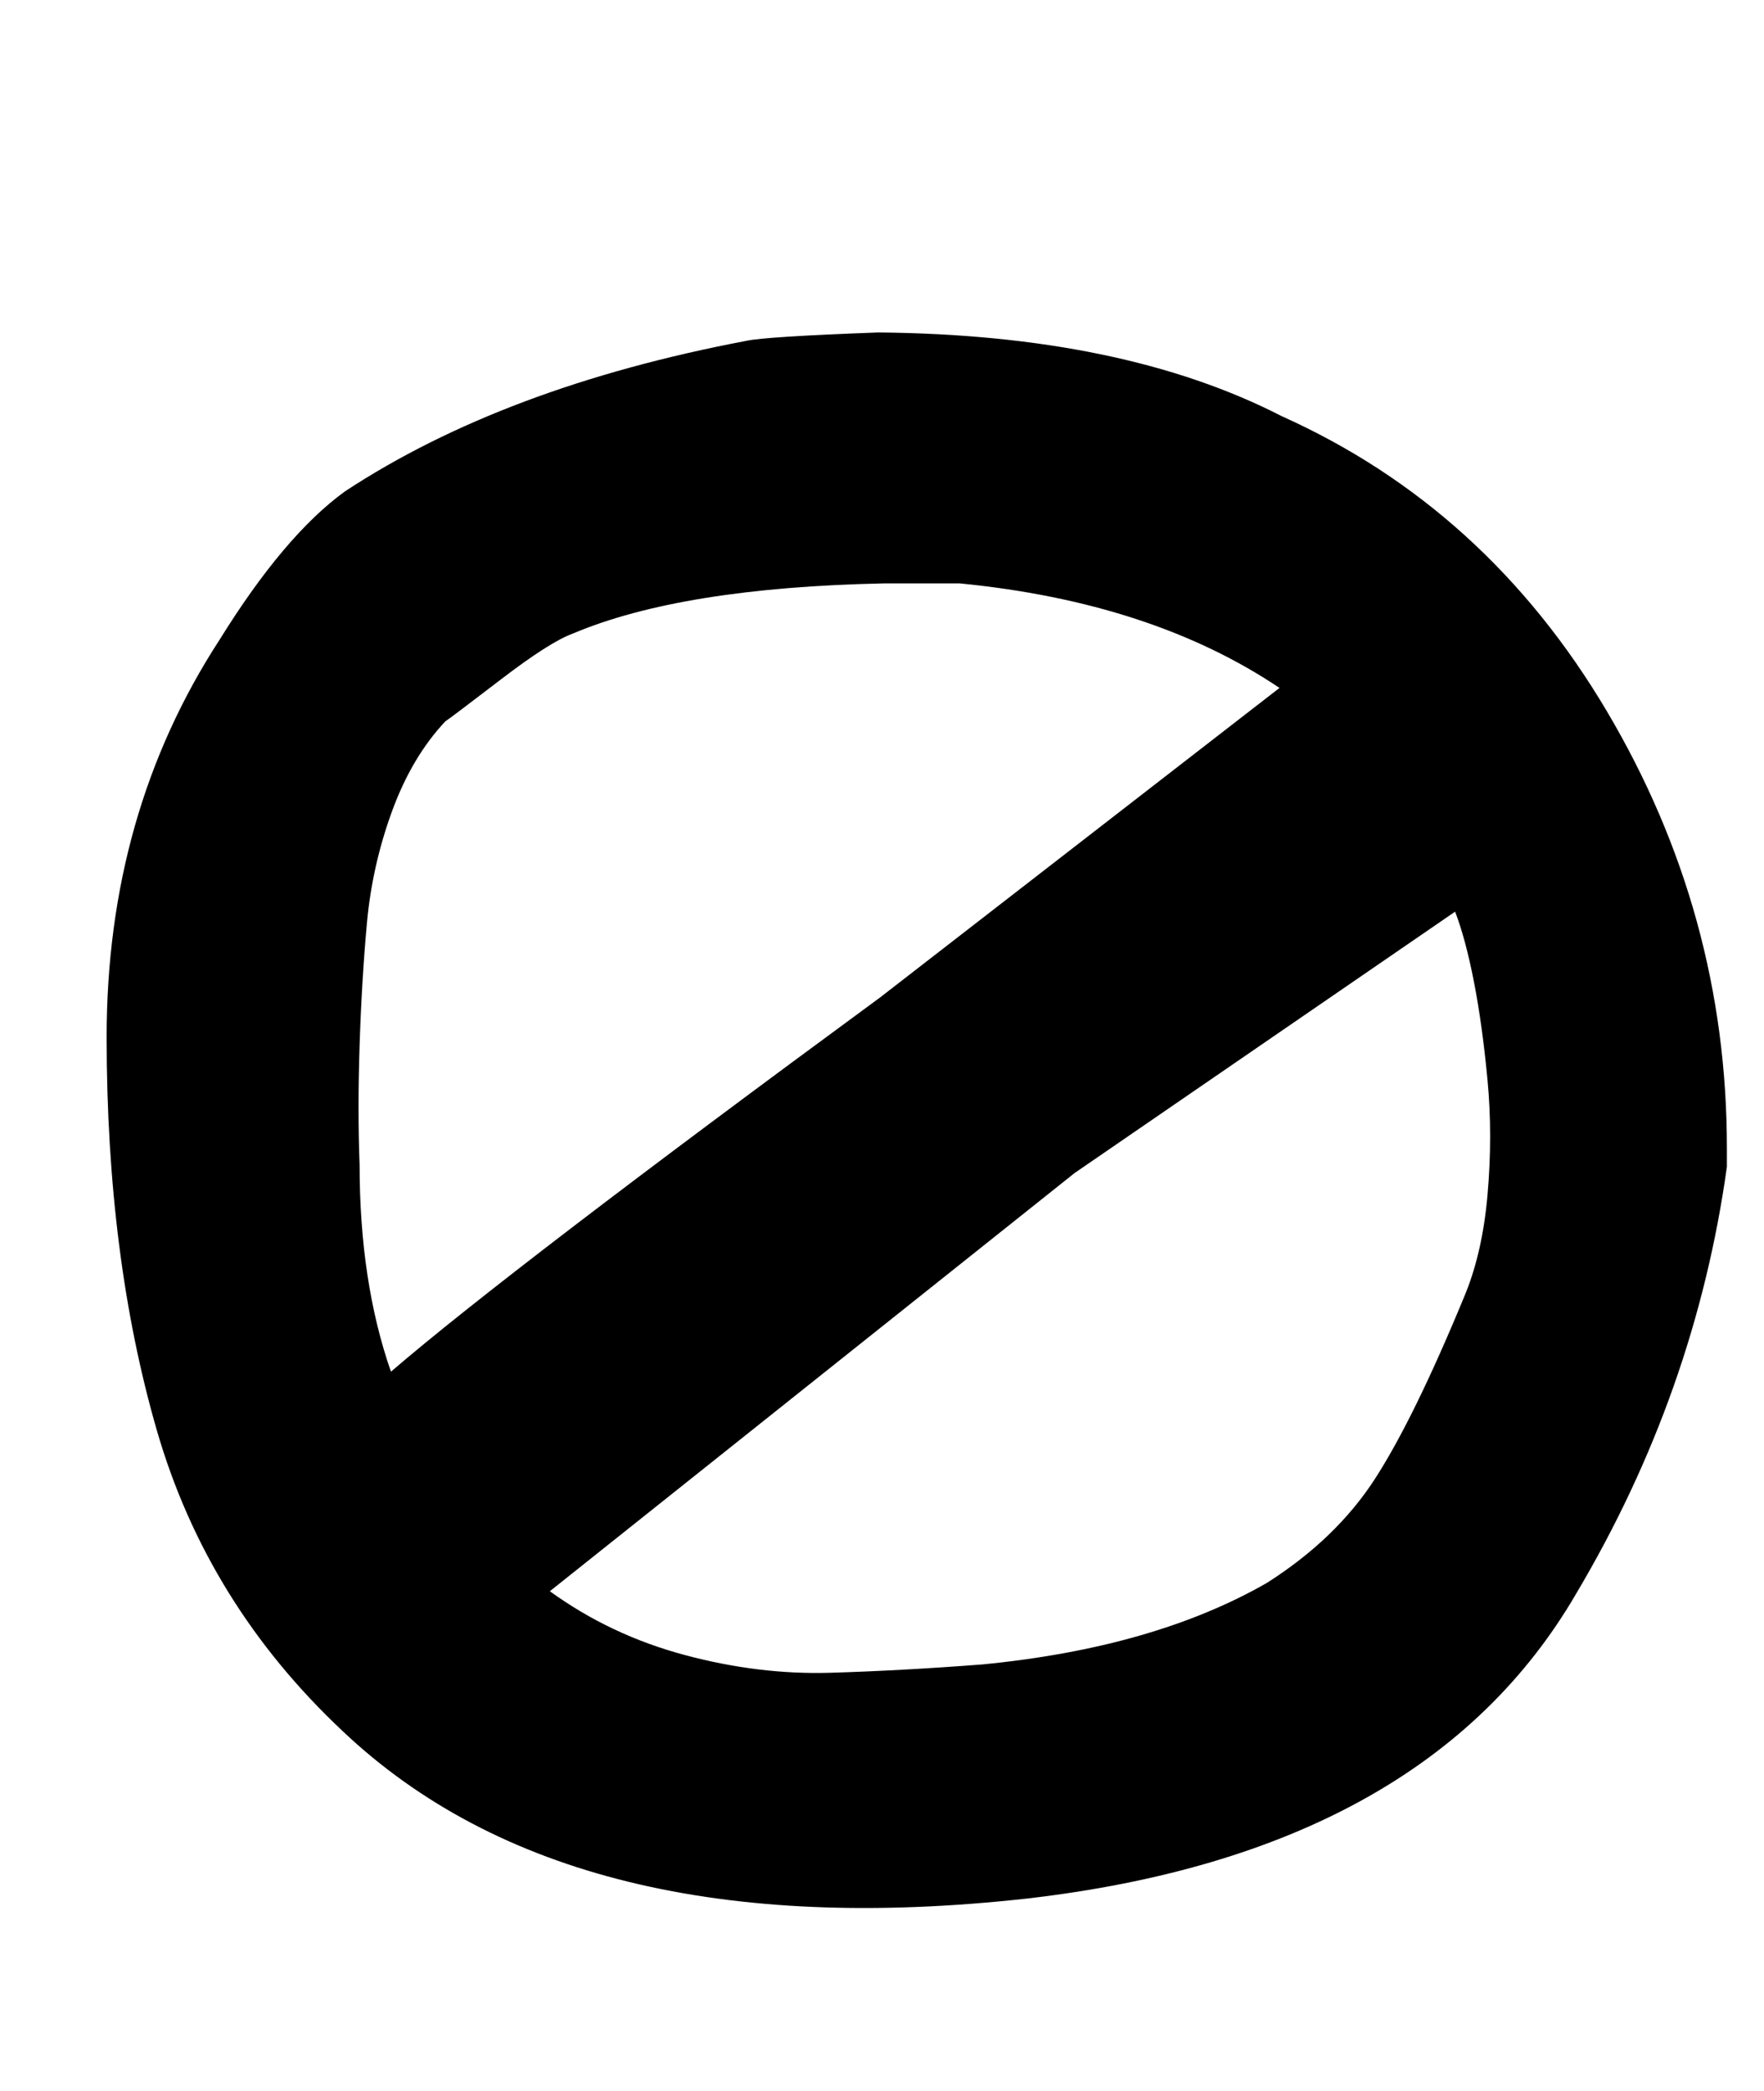 <svg xmlns="http://www.w3.org/2000/svg" width="27" height="32"><path d="M19.616 6.368q3.136 1.408 4.976 4.512t1.84 6.688v.288q-.48 3.456-2.304 6.528-2.304 3.968-8.416 4.672-6.944.768-10.464-2.56-2.08-1.952-2.848-4.608t-.768-6.016q0-3.424 1.728-6.08.992-1.6 1.92-2.272 2.432-1.6 6.144-2.304.288-.064 2.016-.128 3.744.032 6.176 1.28zm-12.8 4.672q-.512.544-.816 1.376t-.384 1.712T5.504 16t0 1.824q0 1.792.48 3.168 1.824-1.568 7.488-5.728l6.112-4.736q-1.952-1.312-4.896-1.6h-1.152q-3.104.064-4.768.768-.352.128-1.104.704t-.848.64zM22.4 19.872q.288-.672.368-1.584t0-1.76-.208-1.504-.288-1.072l-5.824 4-8.032 6.4q.928.672 2.064.976t2.224.272 2.336-.128q2.624-.256 4.352-1.248 1.056-.672 1.648-1.584t1.36-2.768z"/></svg>
